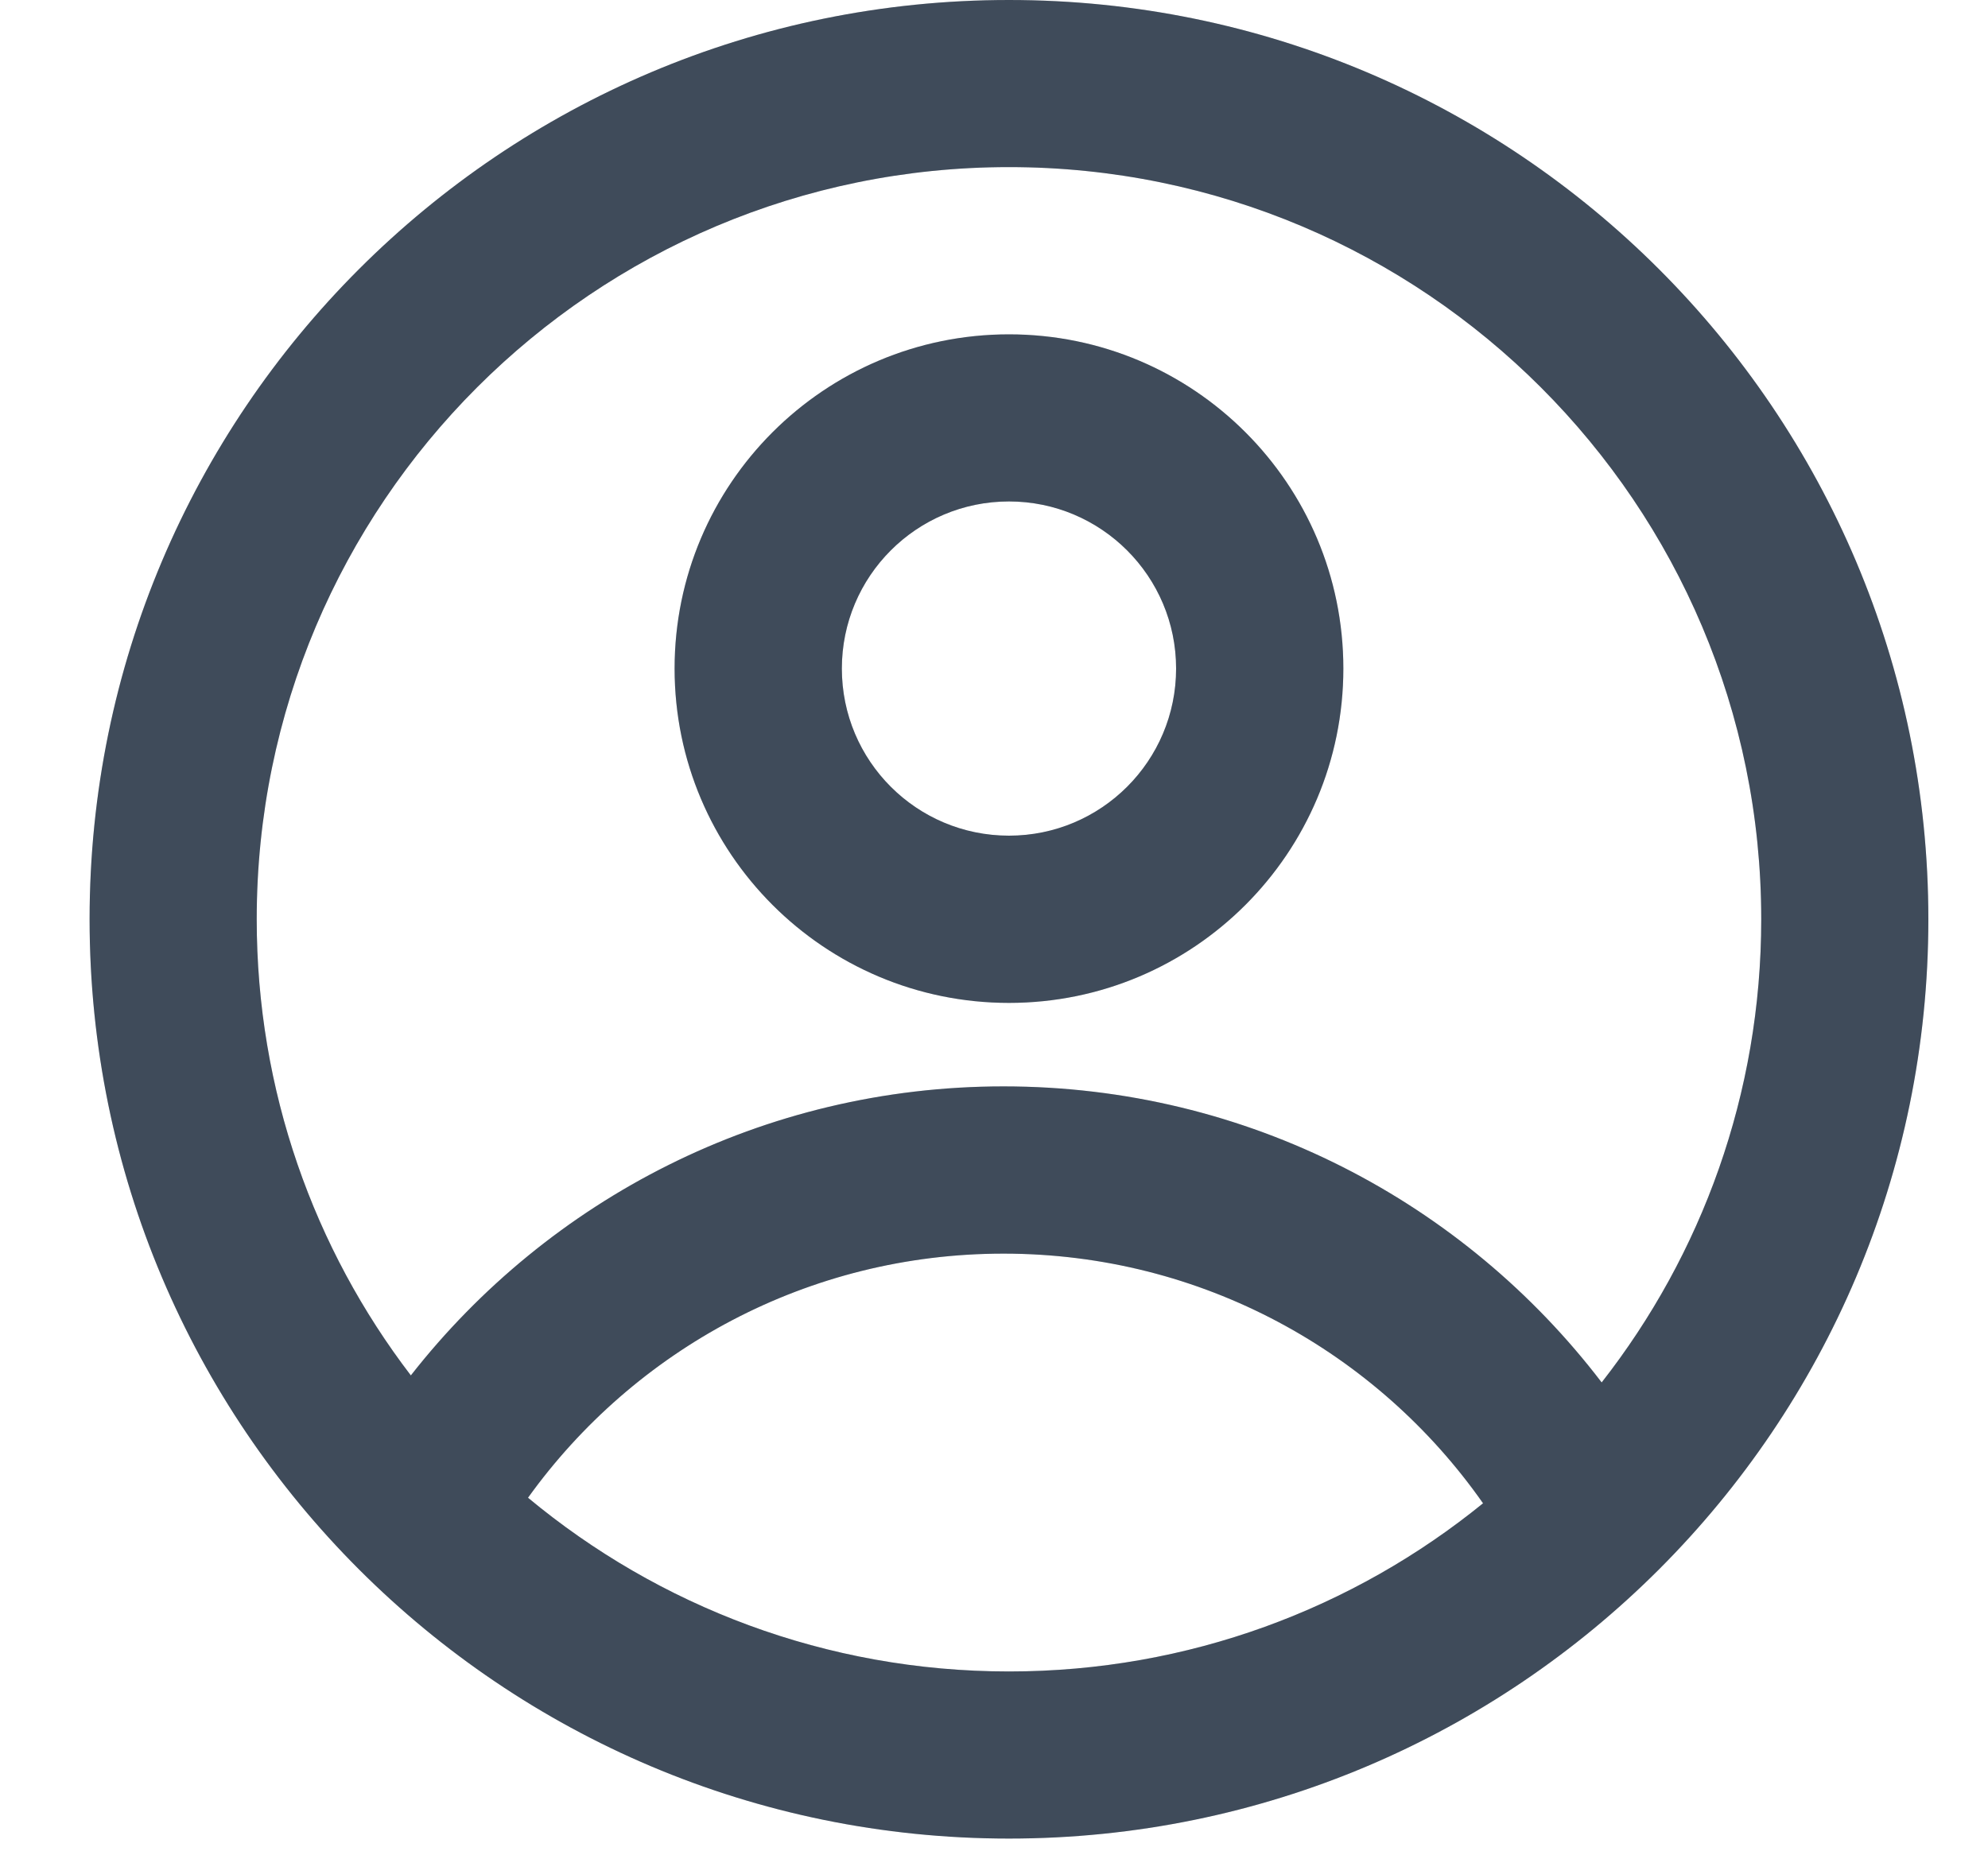 <svg width="15" height="14" viewBox="0 0 15 14" fill="none" xmlns="http://www.w3.org/2000/svg">
<path fill-rule="evenodd" clip-rule="evenodd" d="M5.09 5.045C5.09 6.438 6.22 7.568 7.613 7.568C9.006 7.568 10.136 6.438 10.136 5.045C10.136 3.652 9.006 2.523 7.613 2.523C6.22 2.523 5.09 3.652 5.09 5.045ZM6.352 5.045C6.352 5.742 6.916 6.306 7.613 6.306C8.309 6.306 8.874 5.742 8.874 5.045C8.874 4.349 8.309 3.784 7.613 3.784C6.916 3.784 6.352 4.349 6.352 5.045Z" fill="#4F5E70"/>
<path fill-rule="evenodd" clip-rule="evenodd" d="M5.09 5.045C5.09 6.438 6.22 7.568 7.613 7.568C9.006 7.568 10.136 6.438 10.136 5.045C10.136 3.652 9.006 2.523 7.613 2.523C6.22 2.523 5.09 3.652 5.09 5.045ZM6.352 5.045C6.352 5.742 6.916 6.306 7.613 6.306C8.309 6.306 8.874 5.742 8.874 5.045C8.874 4.349 8.309 3.784 7.613 3.784C6.916 3.784 6.352 4.349 6.352 5.045Z" fill="black" fill-opacity="0.2"/>
<path fill-rule="evenodd" clip-rule="evenodd" d="M7.613 0C11.444 0 14.55 3.106 14.55 6.937C14.55 10.768 11.444 13.874 7.613 13.874C3.782 13.874 0.676 10.768 0.676 6.937C0.676 3.106 3.782 0 7.613 0ZM13.289 6.937C13.289 8.255 12.839 9.469 12.085 10.432C11.048 9.074 9.413 8.198 7.572 8.198C5.756 8.198 4.139 9.052 3.1 10.379C2.37 9.425 1.937 8.231 1.937 6.937C1.937 3.802 4.478 1.261 7.613 1.261C10.748 1.261 13.289 3.802 13.289 6.937ZM7.613 12.613C8.969 12.613 10.214 12.137 11.19 11.344C10.392 10.205 9.069 9.46 7.572 9.46C6.094 9.46 4.786 10.186 3.984 11.302C4.968 12.12 6.233 12.613 7.613 12.613Z" fill="#4F5E70"/>
<path fill-rule="evenodd" clip-rule="evenodd" d="M7.613 0C11.444 0 14.55 3.106 14.55 6.937C14.55 10.768 11.444 13.874 7.613 13.874C3.782 13.874 0.676 10.768 0.676 6.937C0.676 3.106 3.782 0 7.613 0ZM13.289 6.937C13.289 8.255 12.839 9.469 12.085 10.432C11.048 9.074 9.413 8.198 7.572 8.198C5.756 8.198 4.139 9.052 3.1 10.379C2.37 9.425 1.937 8.231 1.937 6.937C1.937 3.802 4.478 1.261 7.613 1.261C10.748 1.261 13.289 3.802 13.289 6.937ZM7.613 12.613C8.969 12.613 10.214 12.137 11.19 11.344C10.392 10.205 9.069 9.46 7.572 9.46C6.094 9.46 4.786 10.186 3.984 11.302C4.968 12.12 6.233 12.613 7.613 12.613Z" fill="black" fill-opacity="0.2"/>
</svg>
